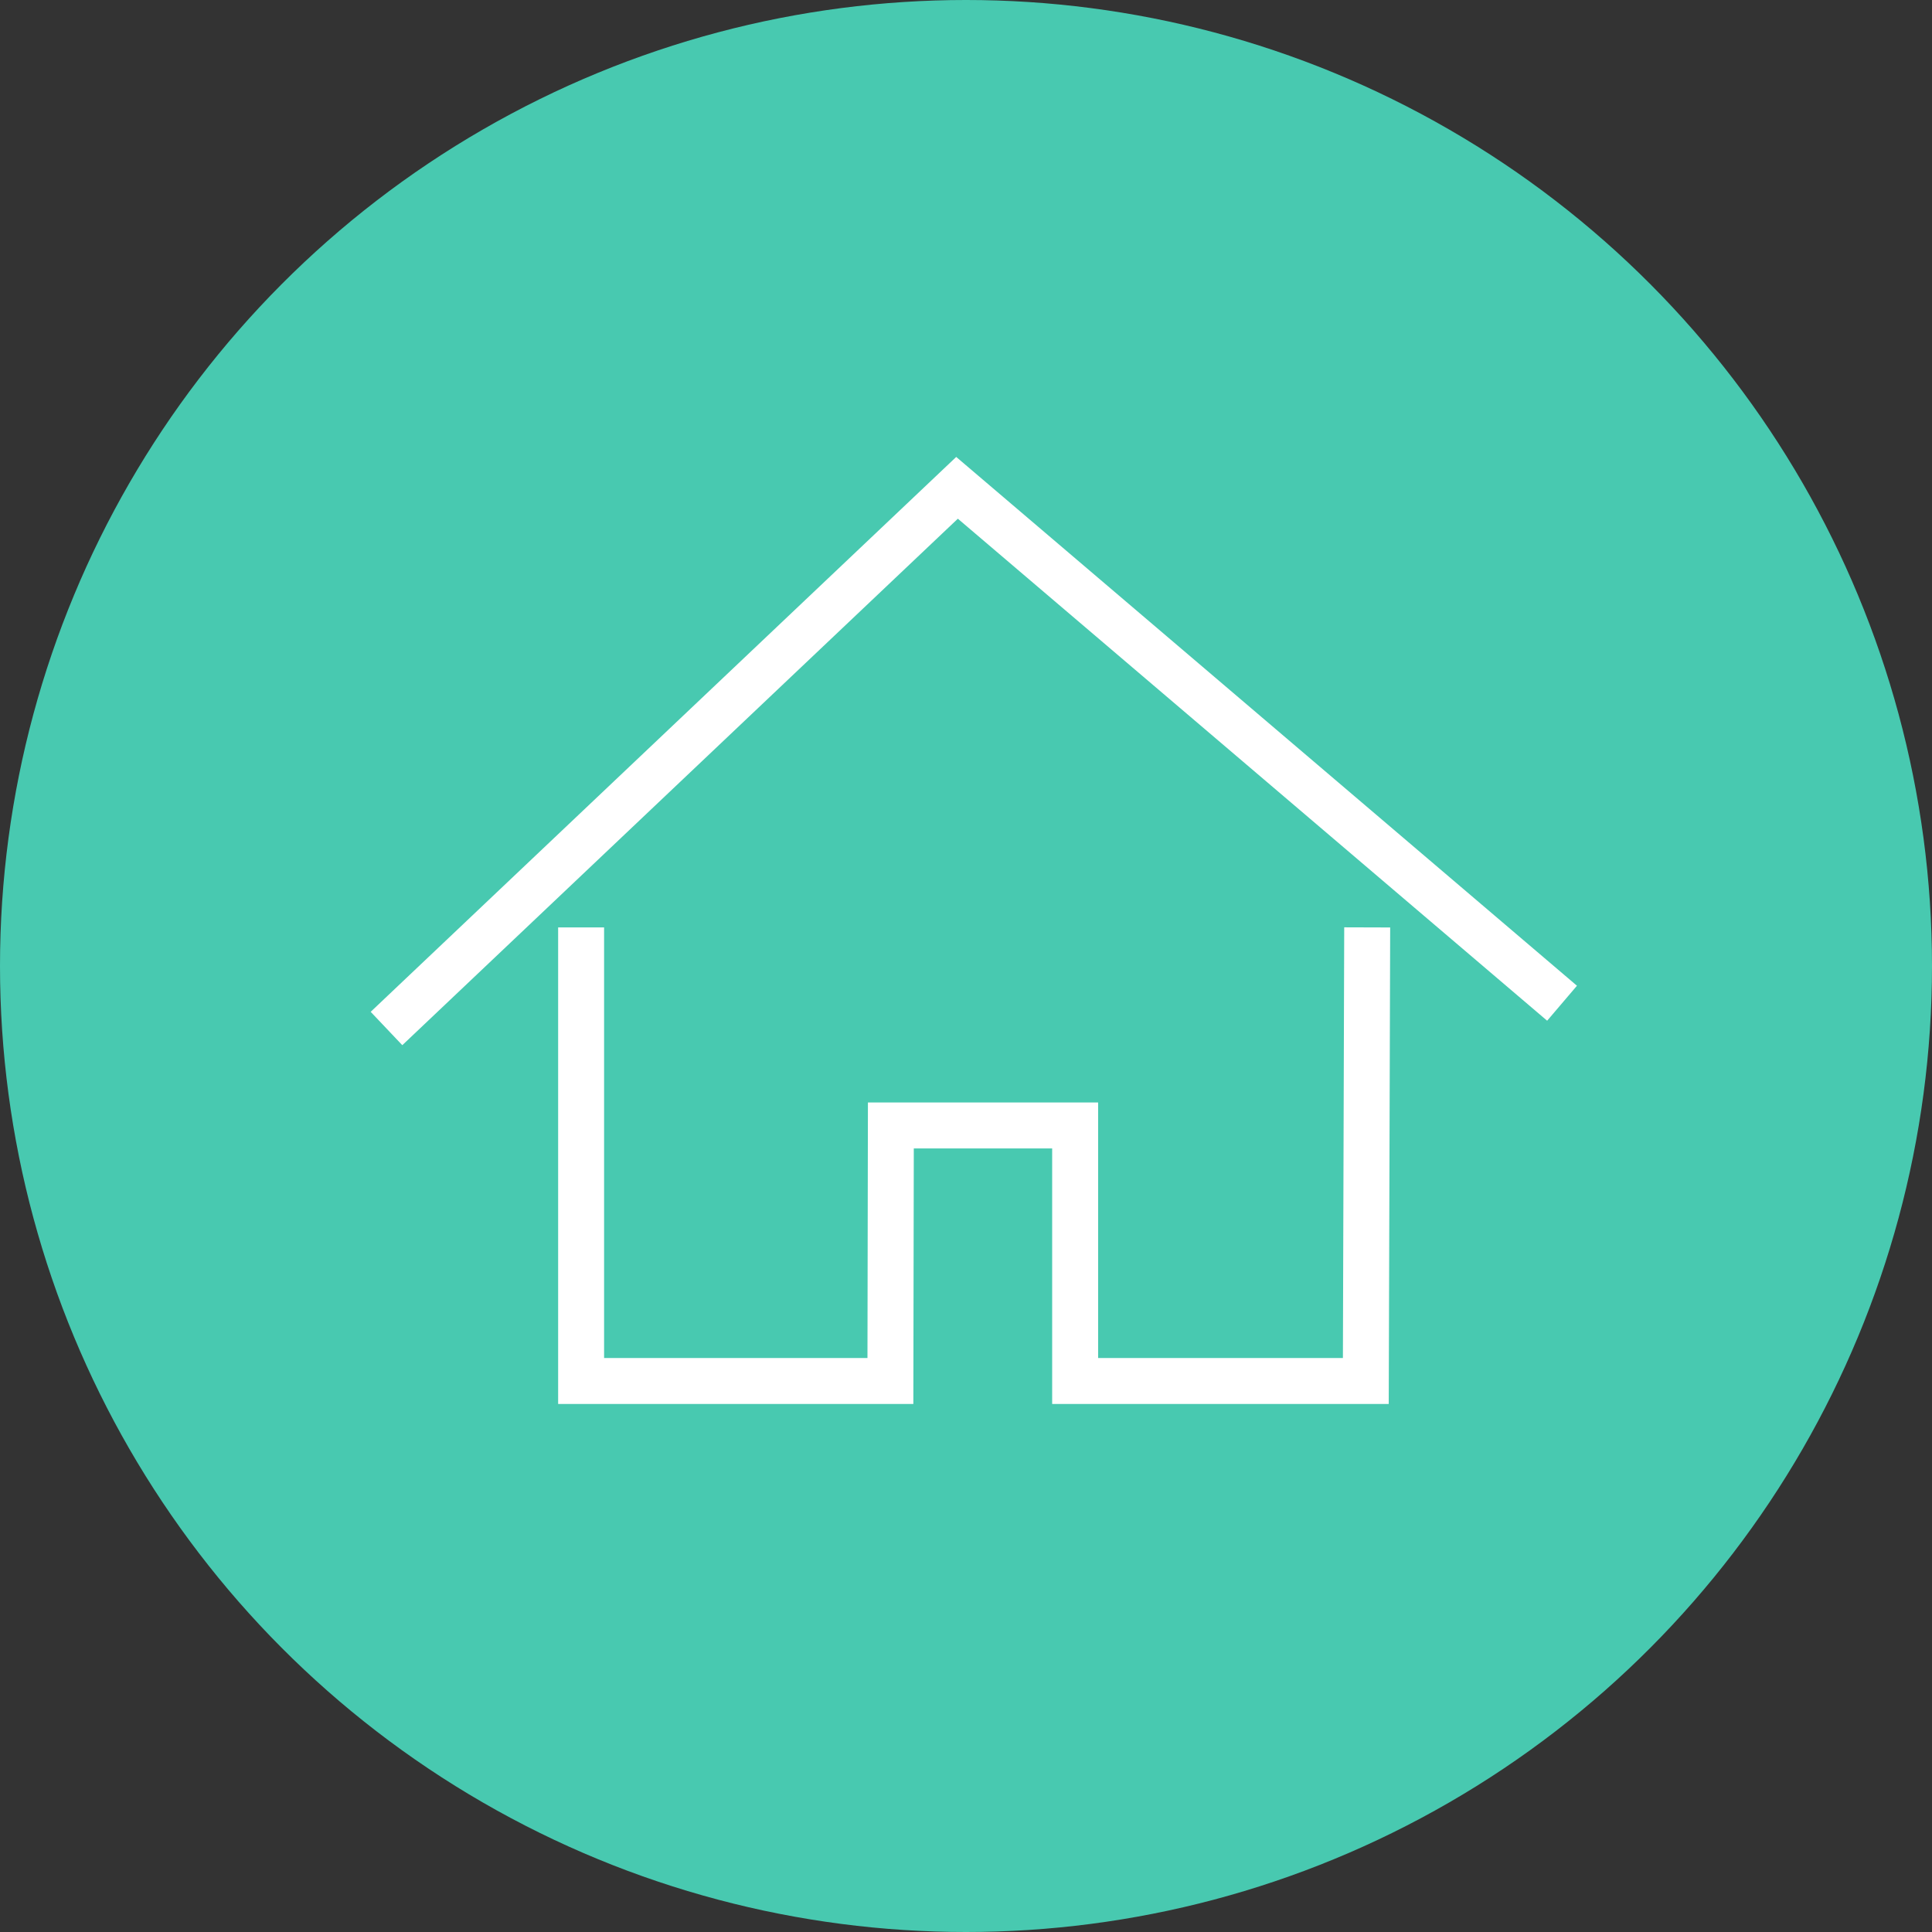 <svg id="Layer_8" data-name="Layer 8" xmlns="http://www.w3.org/2000/svg" viewBox="0 0 84.08 84.08"><rect x="0" y="0" width="84.08" height="84.08" fill="#333333" stroke="none"/><defs><style>.cls-1{fill:#48c9b0;}.cls-2{fill:none;stroke:#fff;stroke-miterlimit:10;stroke-width:2px;}</style></defs><title>home</title><circle class="cls-1" cx="42.04" cy="42.04" r="42.04"/><polyline class="cls-2" points="16.82 44.76 41.65 21.23 67.98 43.66"/><polyline class="cls-2" points="25.29 40.36 25.29 60.1 38.75 60.1 38.77 48.98 46.79 48.98 46.79 60.1 59.44 60.1 59.5 40.36"/></svg>